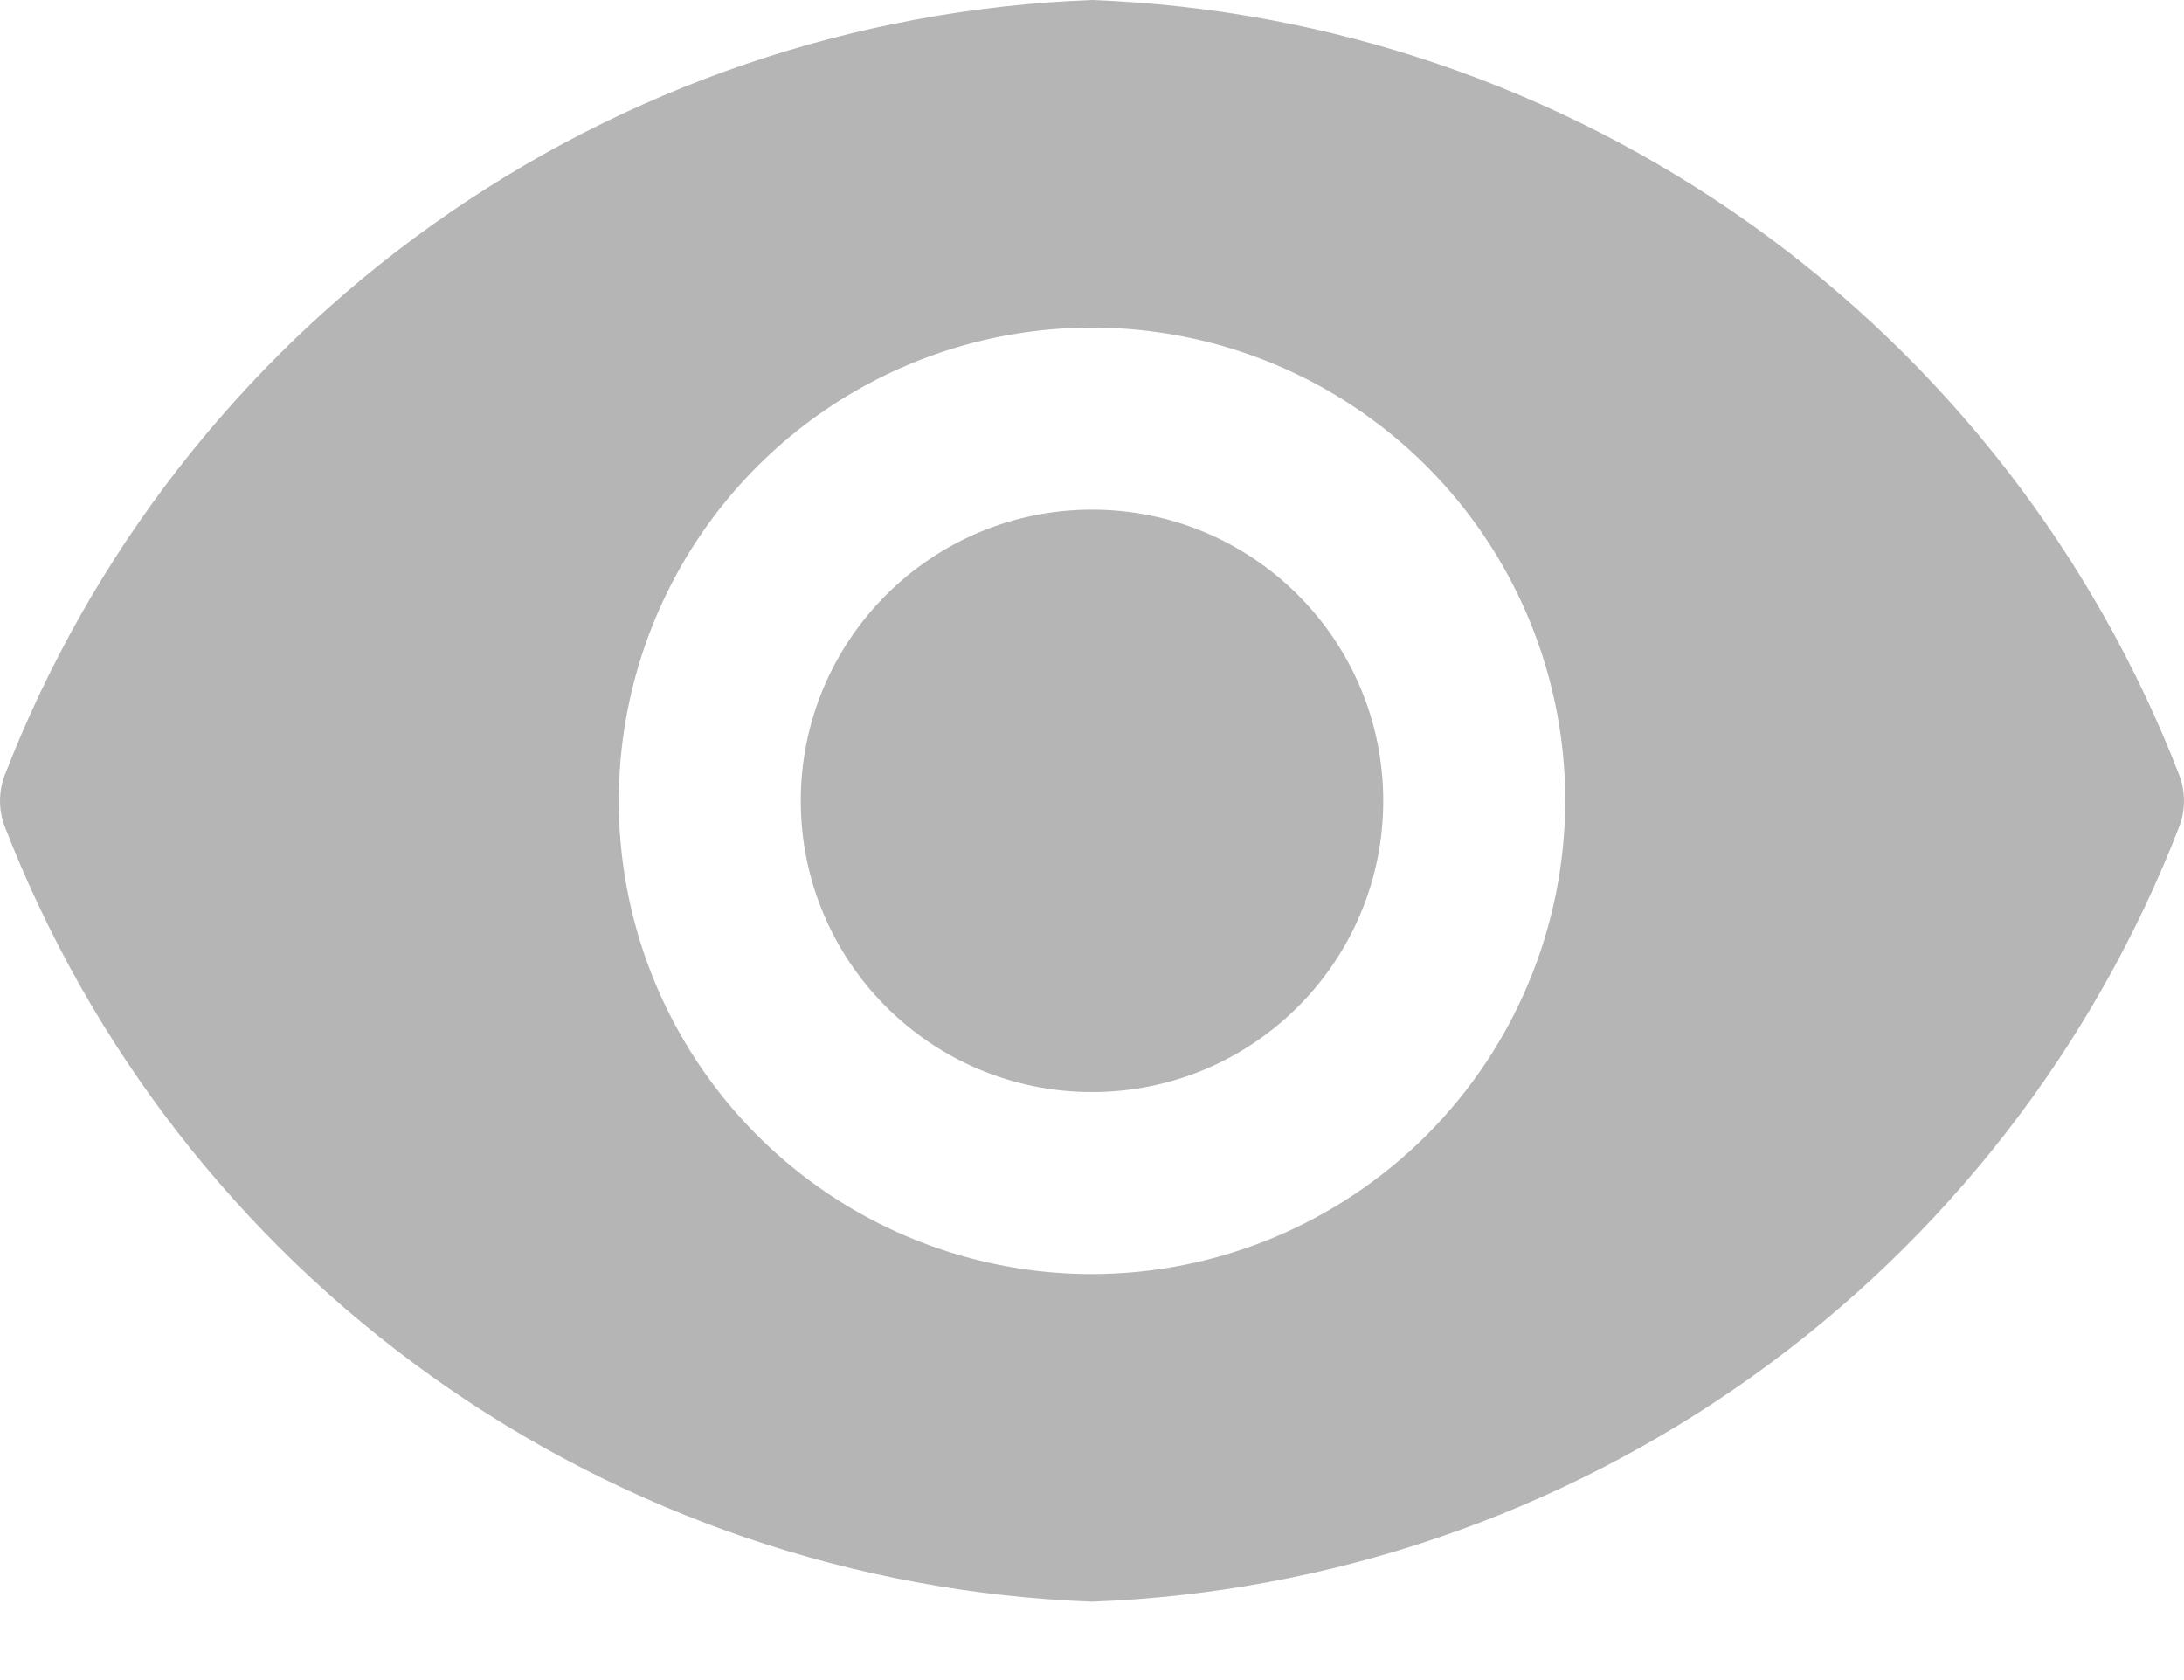 <svg width="26" height="20" viewBox="0 0 26 20" fill="none" xmlns="http://www.w3.org/2000/svg">
<path d="M13 13C14.915 13 16.467 11.448 16.467 9.534C16.467 7.619 14.915 6.067 13 6.067C11.086 6.067 9.533 7.619 9.533 9.534C9.533 11.448 11.086 13 13 13Z" fill="#B5B5B5"/>
<path d="M25.948 9.239C24.929 6.602 23.159 4.322 20.858 2.68C18.557 1.038 15.825 0.106 13 0C10.175 0.106 7.443 1.038 5.142 2.68C2.841 4.322 1.071 6.602 0.052 9.239C-0.017 9.429 -0.017 9.638 0.052 9.828C1.071 12.465 2.841 14.745 5.142 16.387C7.443 18.029 10.175 18.961 13 19.067C15.825 18.961 18.557 18.029 20.858 16.387C23.159 14.745 24.929 12.465 25.948 9.828C26.017 9.638 26.017 9.429 25.948 9.239ZM13 15.167C11.886 15.167 10.797 14.837 9.87 14.218C8.944 13.599 8.222 12.719 7.795 11.69C7.369 10.66 7.257 9.527 7.475 8.435C7.692 7.342 8.229 6.338 9.017 5.55C9.804 4.762 10.808 4.226 11.901 4.008C12.994 3.791 14.127 3.903 15.156 4.329C16.185 4.755 17.065 5.477 17.684 6.404C18.303 7.33 18.634 8.419 18.634 9.534C18.631 11.027 18.037 12.459 16.981 13.515C15.925 14.57 14.493 15.165 13 15.167Z" fill="#B5B5B5"/>
</svg>
